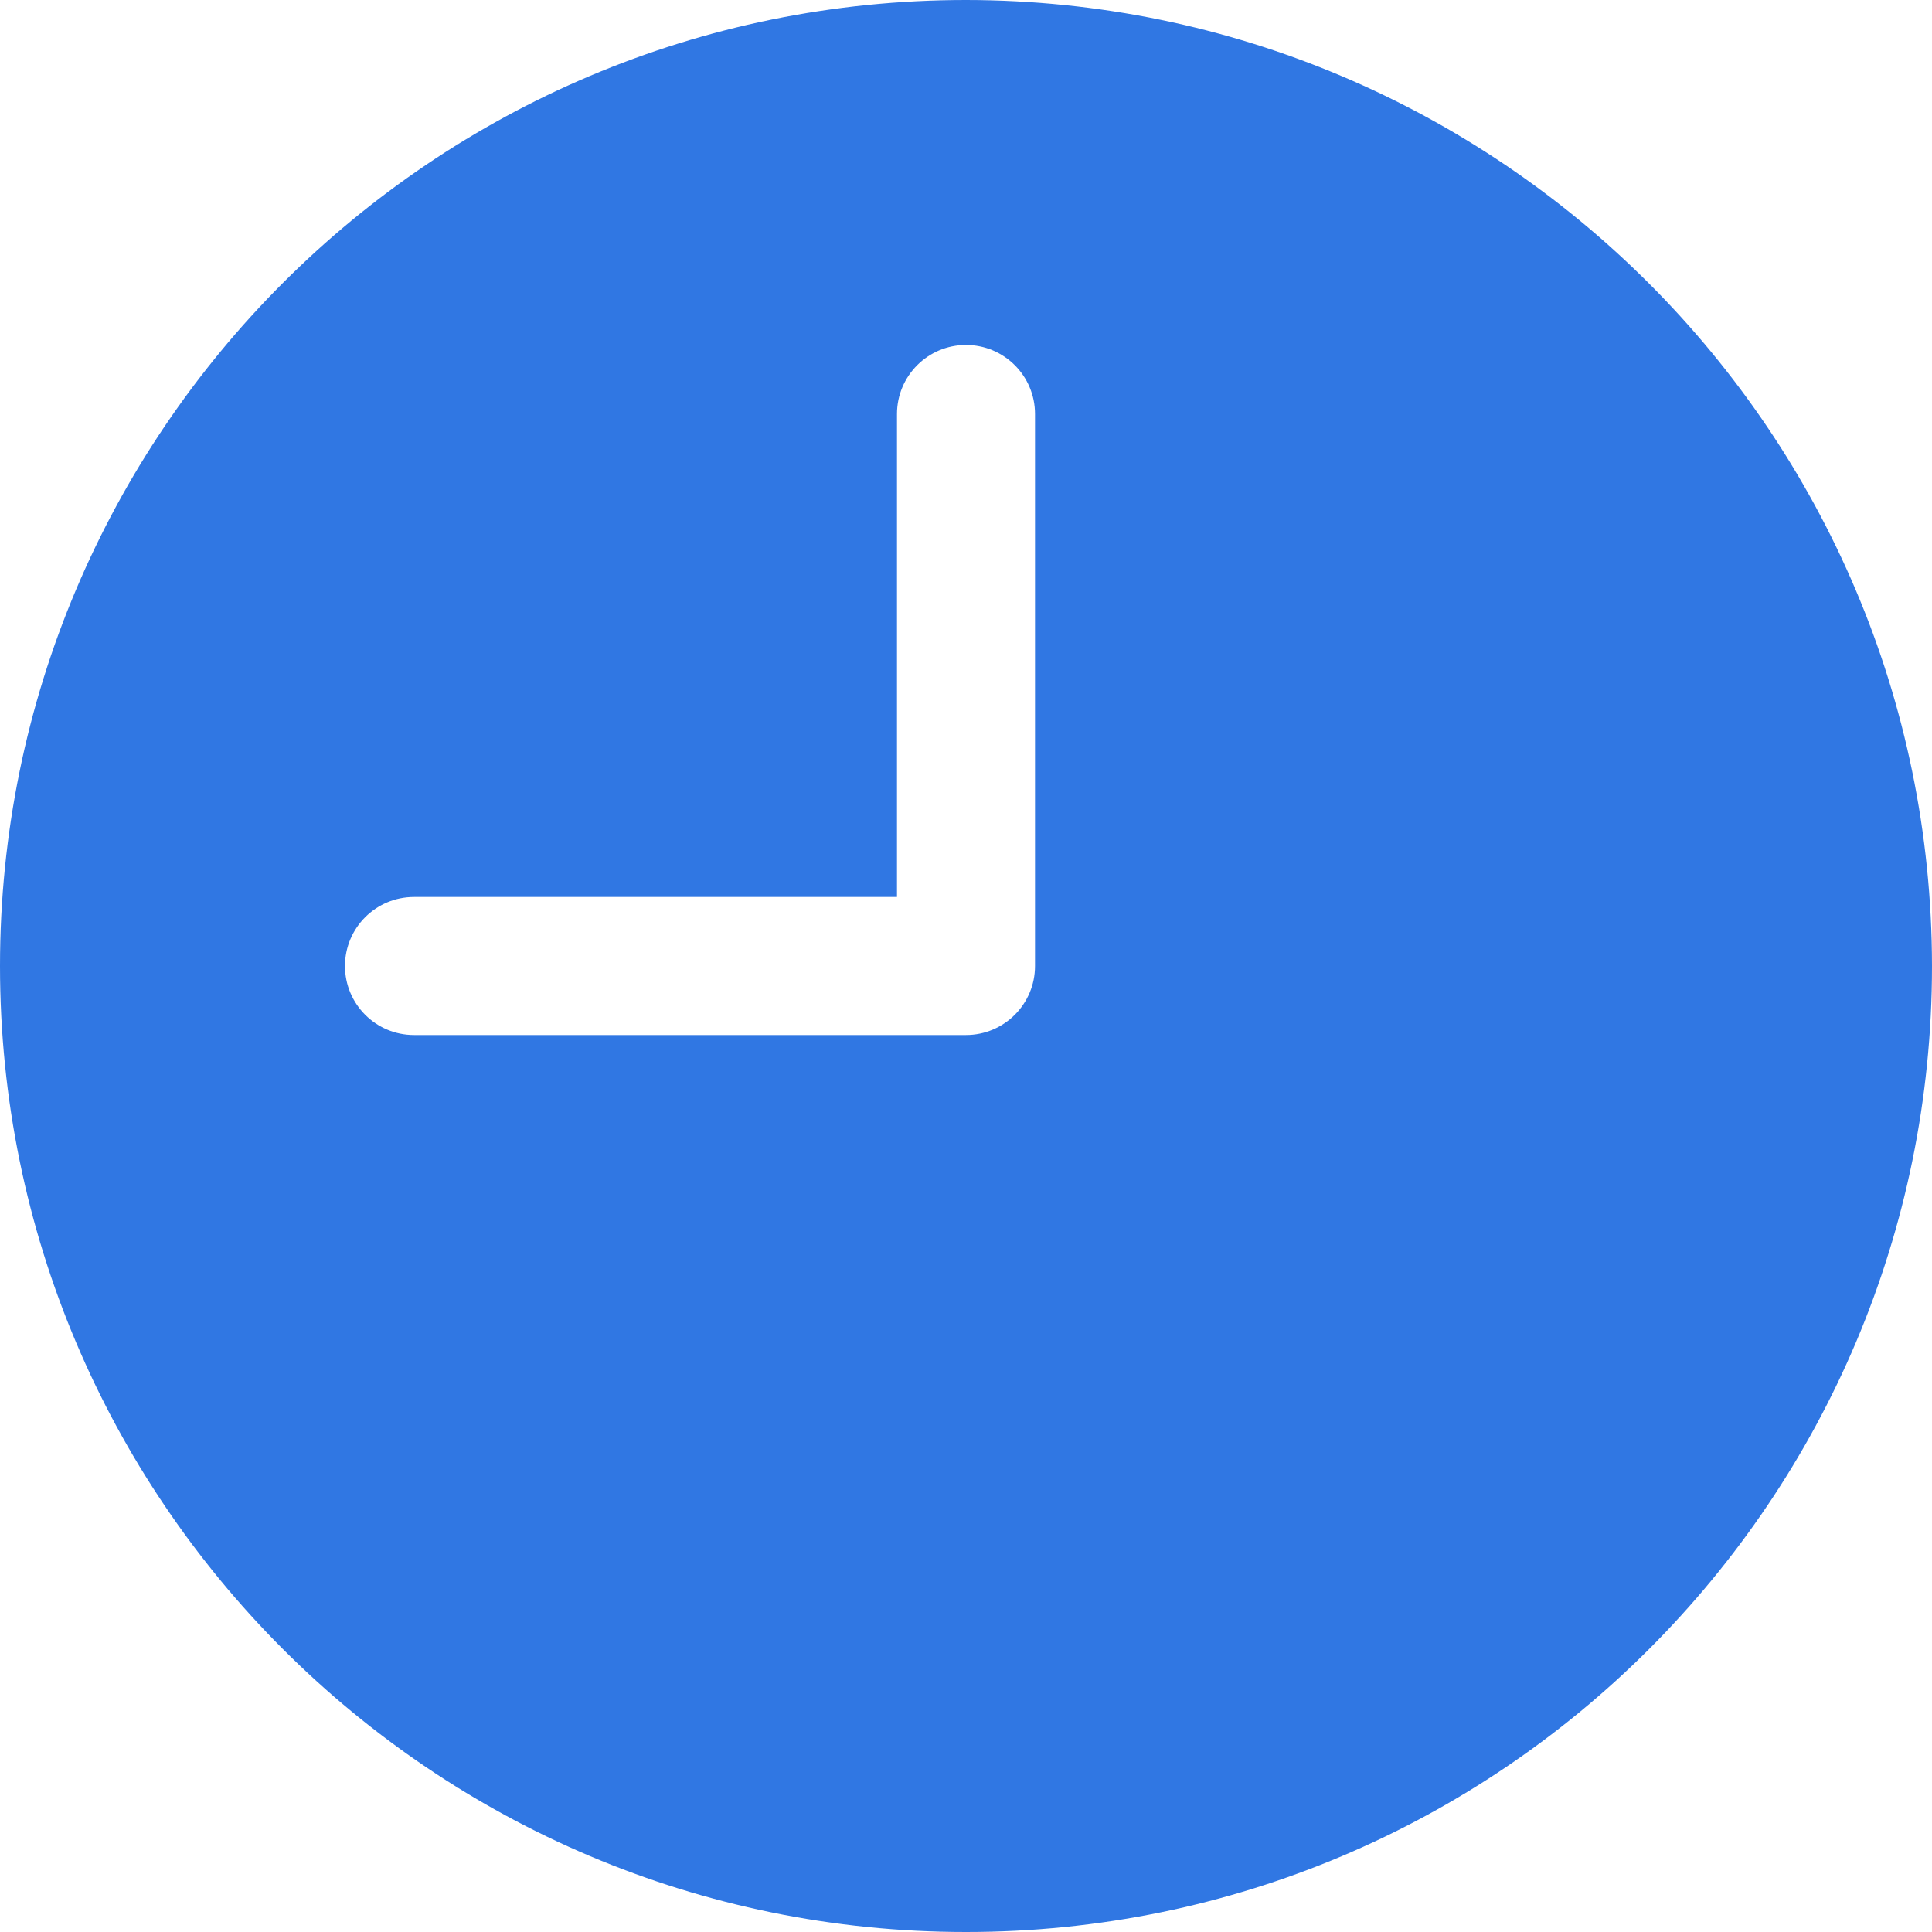 <svg width="25" height="25" viewBox="0 0 25 25" fill="none" xmlns="http://www.w3.org/2000/svg">
<path d="M12.5 0C5.596 0 0 5.596 0 12.5C0 19.404 5.596 25 12.5 25C19.404 25 25 19.404 25 12.5C24.993 5.6 19.401 0.007 12.5 0ZM13.393 12.5C13.393 12.993 12.993 13.393 12.5 13.393H5.357C4.864 13.393 4.464 12.993 4.464 12.5C4.464 12.007 4.864 11.607 5.357 11.607H11.607V5.357C11.607 4.864 12.007 4.464 12.5 4.464C12.993 4.464 13.393 4.864 13.393 5.357V12.5Z" fill="#3077E3"/>
</svg>
